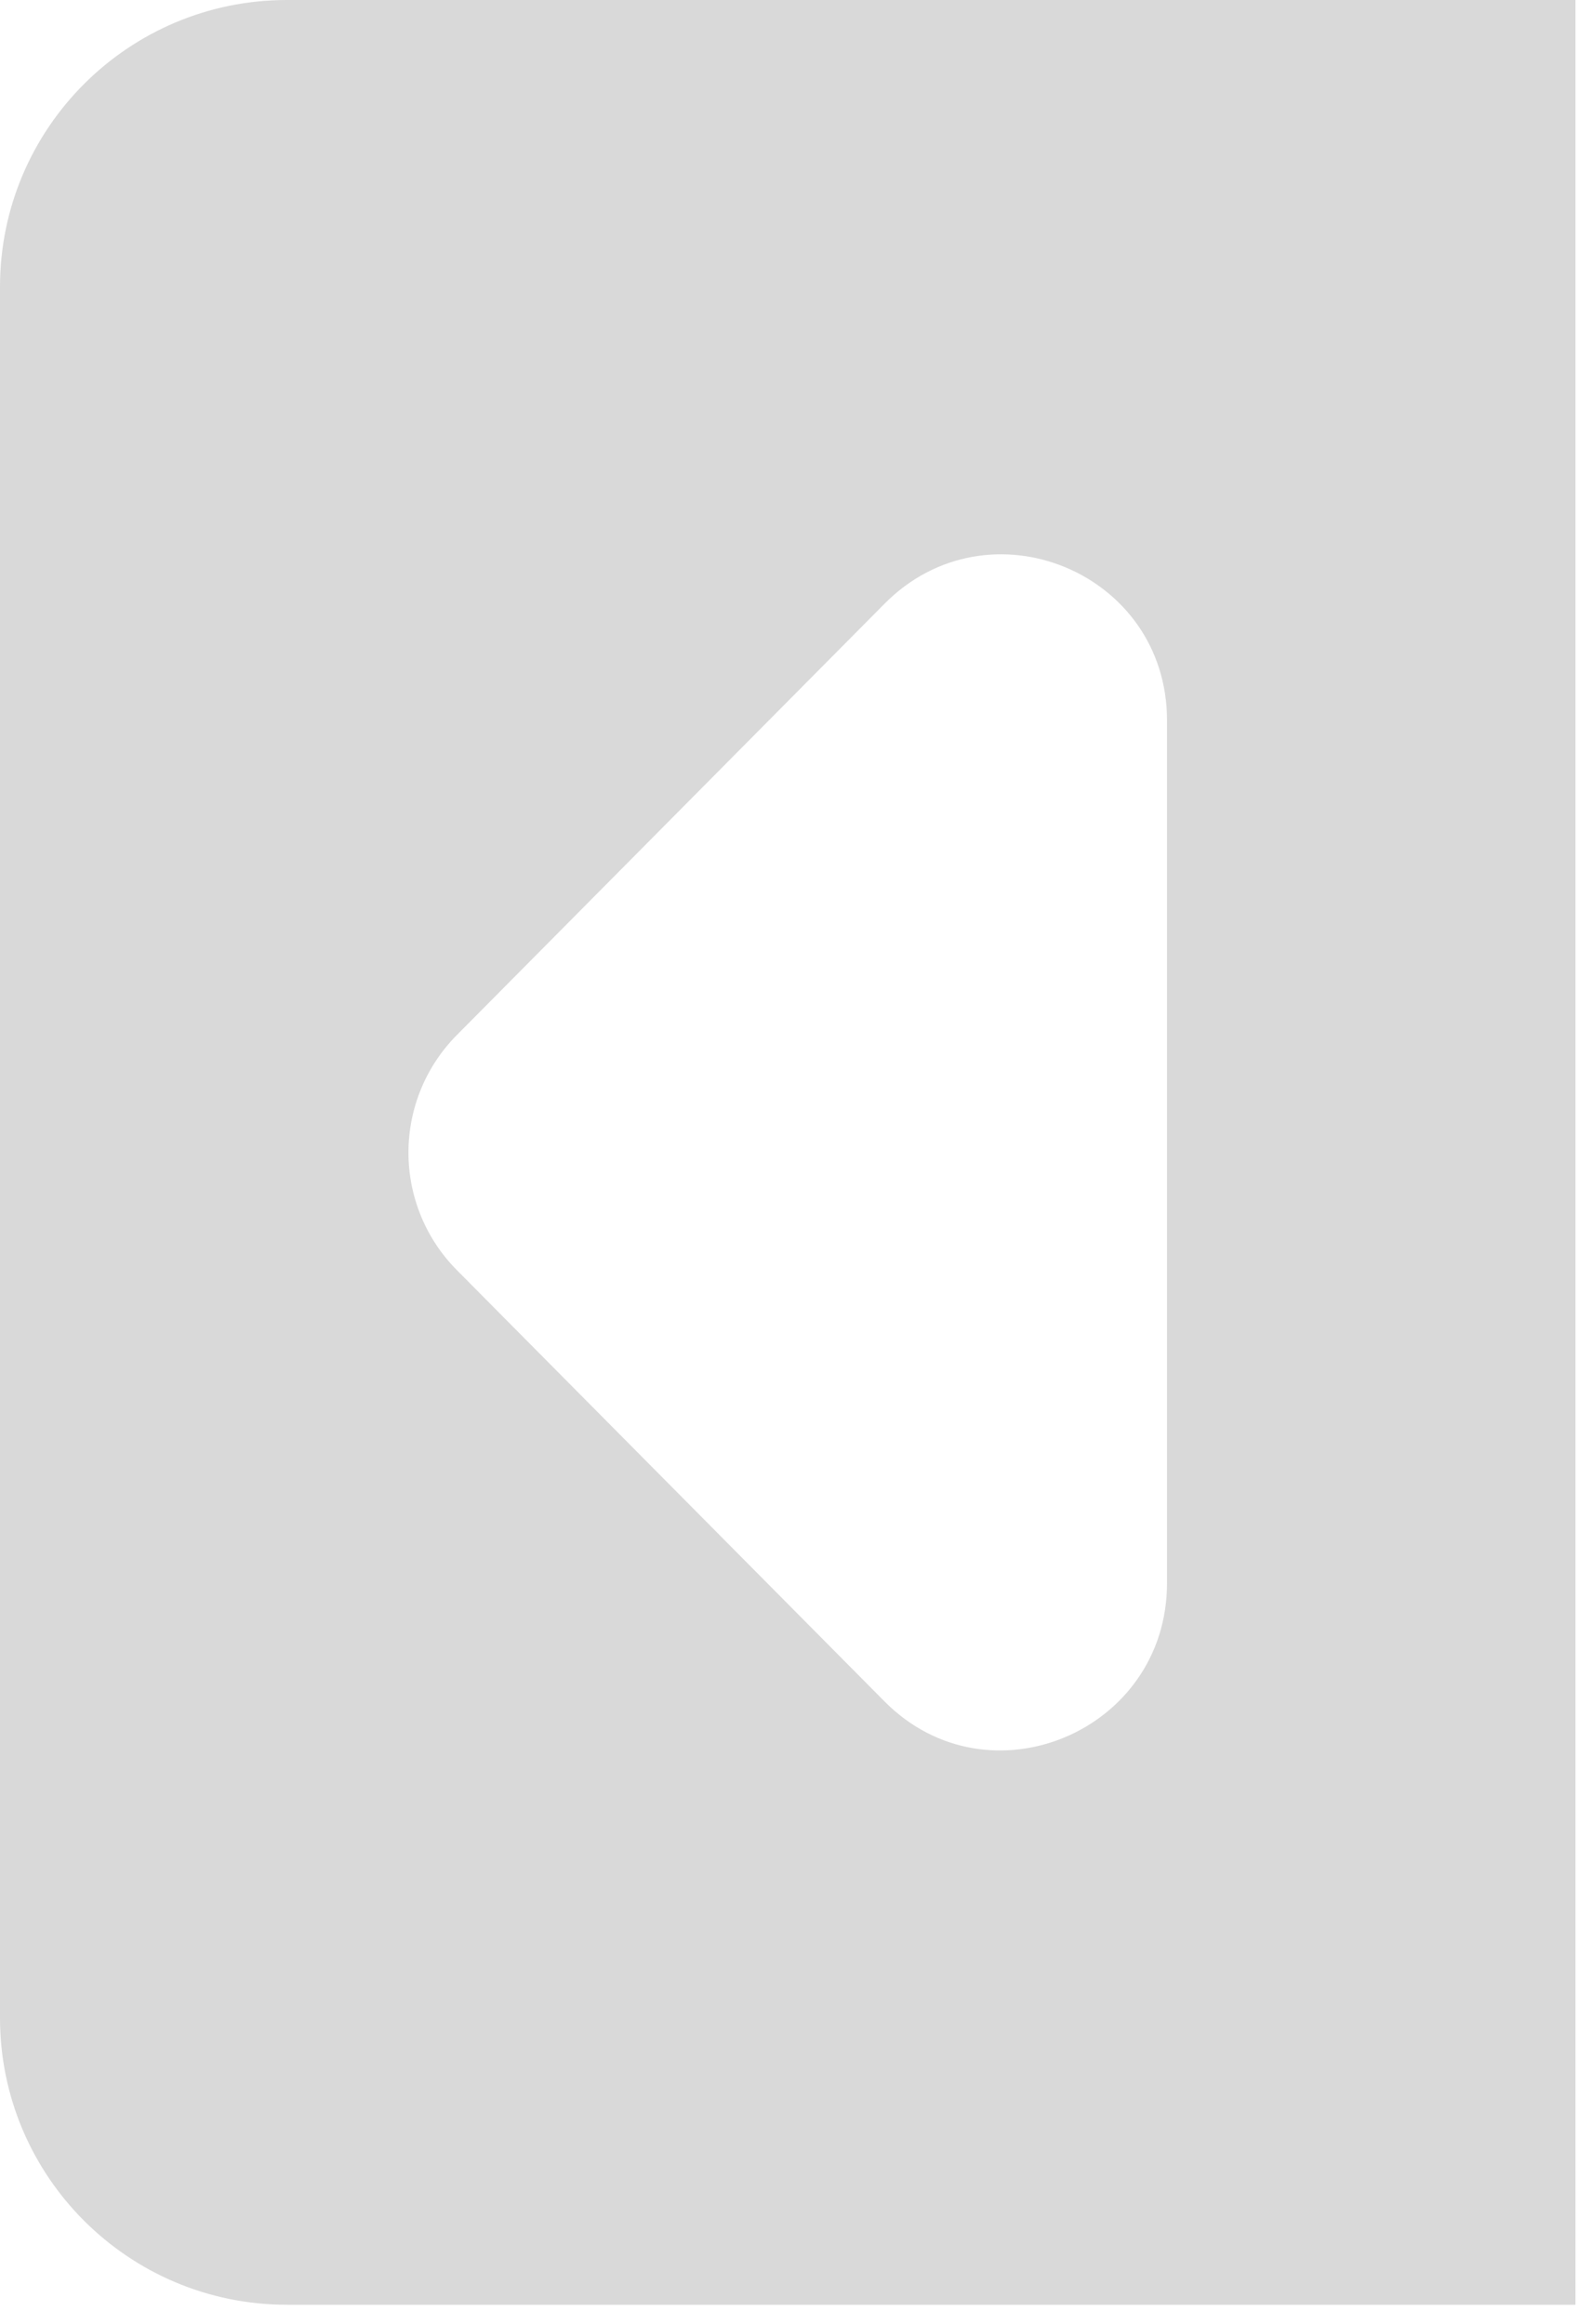<svg width="55" height="81" viewBox="0 0 55 81" fill="none" xmlns="http://www.w3.org/2000/svg">
<path fill-rule="evenodd" clip-rule="evenodd" d="M10 0C4.477 0 0 4.477 0 10V70.333C0 75.856 4.477 80.333 10 80.333H54.911V0H10ZM15.92 36.08L30.831 21.042C34.458 17.384 40.675 19.939 40.675 25.107V55.183C40.675 60.351 34.458 62.964 30.831 59.306L15.92 44.267C15.386 43.73 14.963 43.092 14.674 42.39C14.385 41.687 14.236 40.934 14.236 40.174C14.236 39.413 14.385 38.66 14.674 37.958C14.963 37.256 15.386 36.618 15.92 36.08Z" fill="#C1C1C1" fill-opacity="0.62"/>
</svg>
